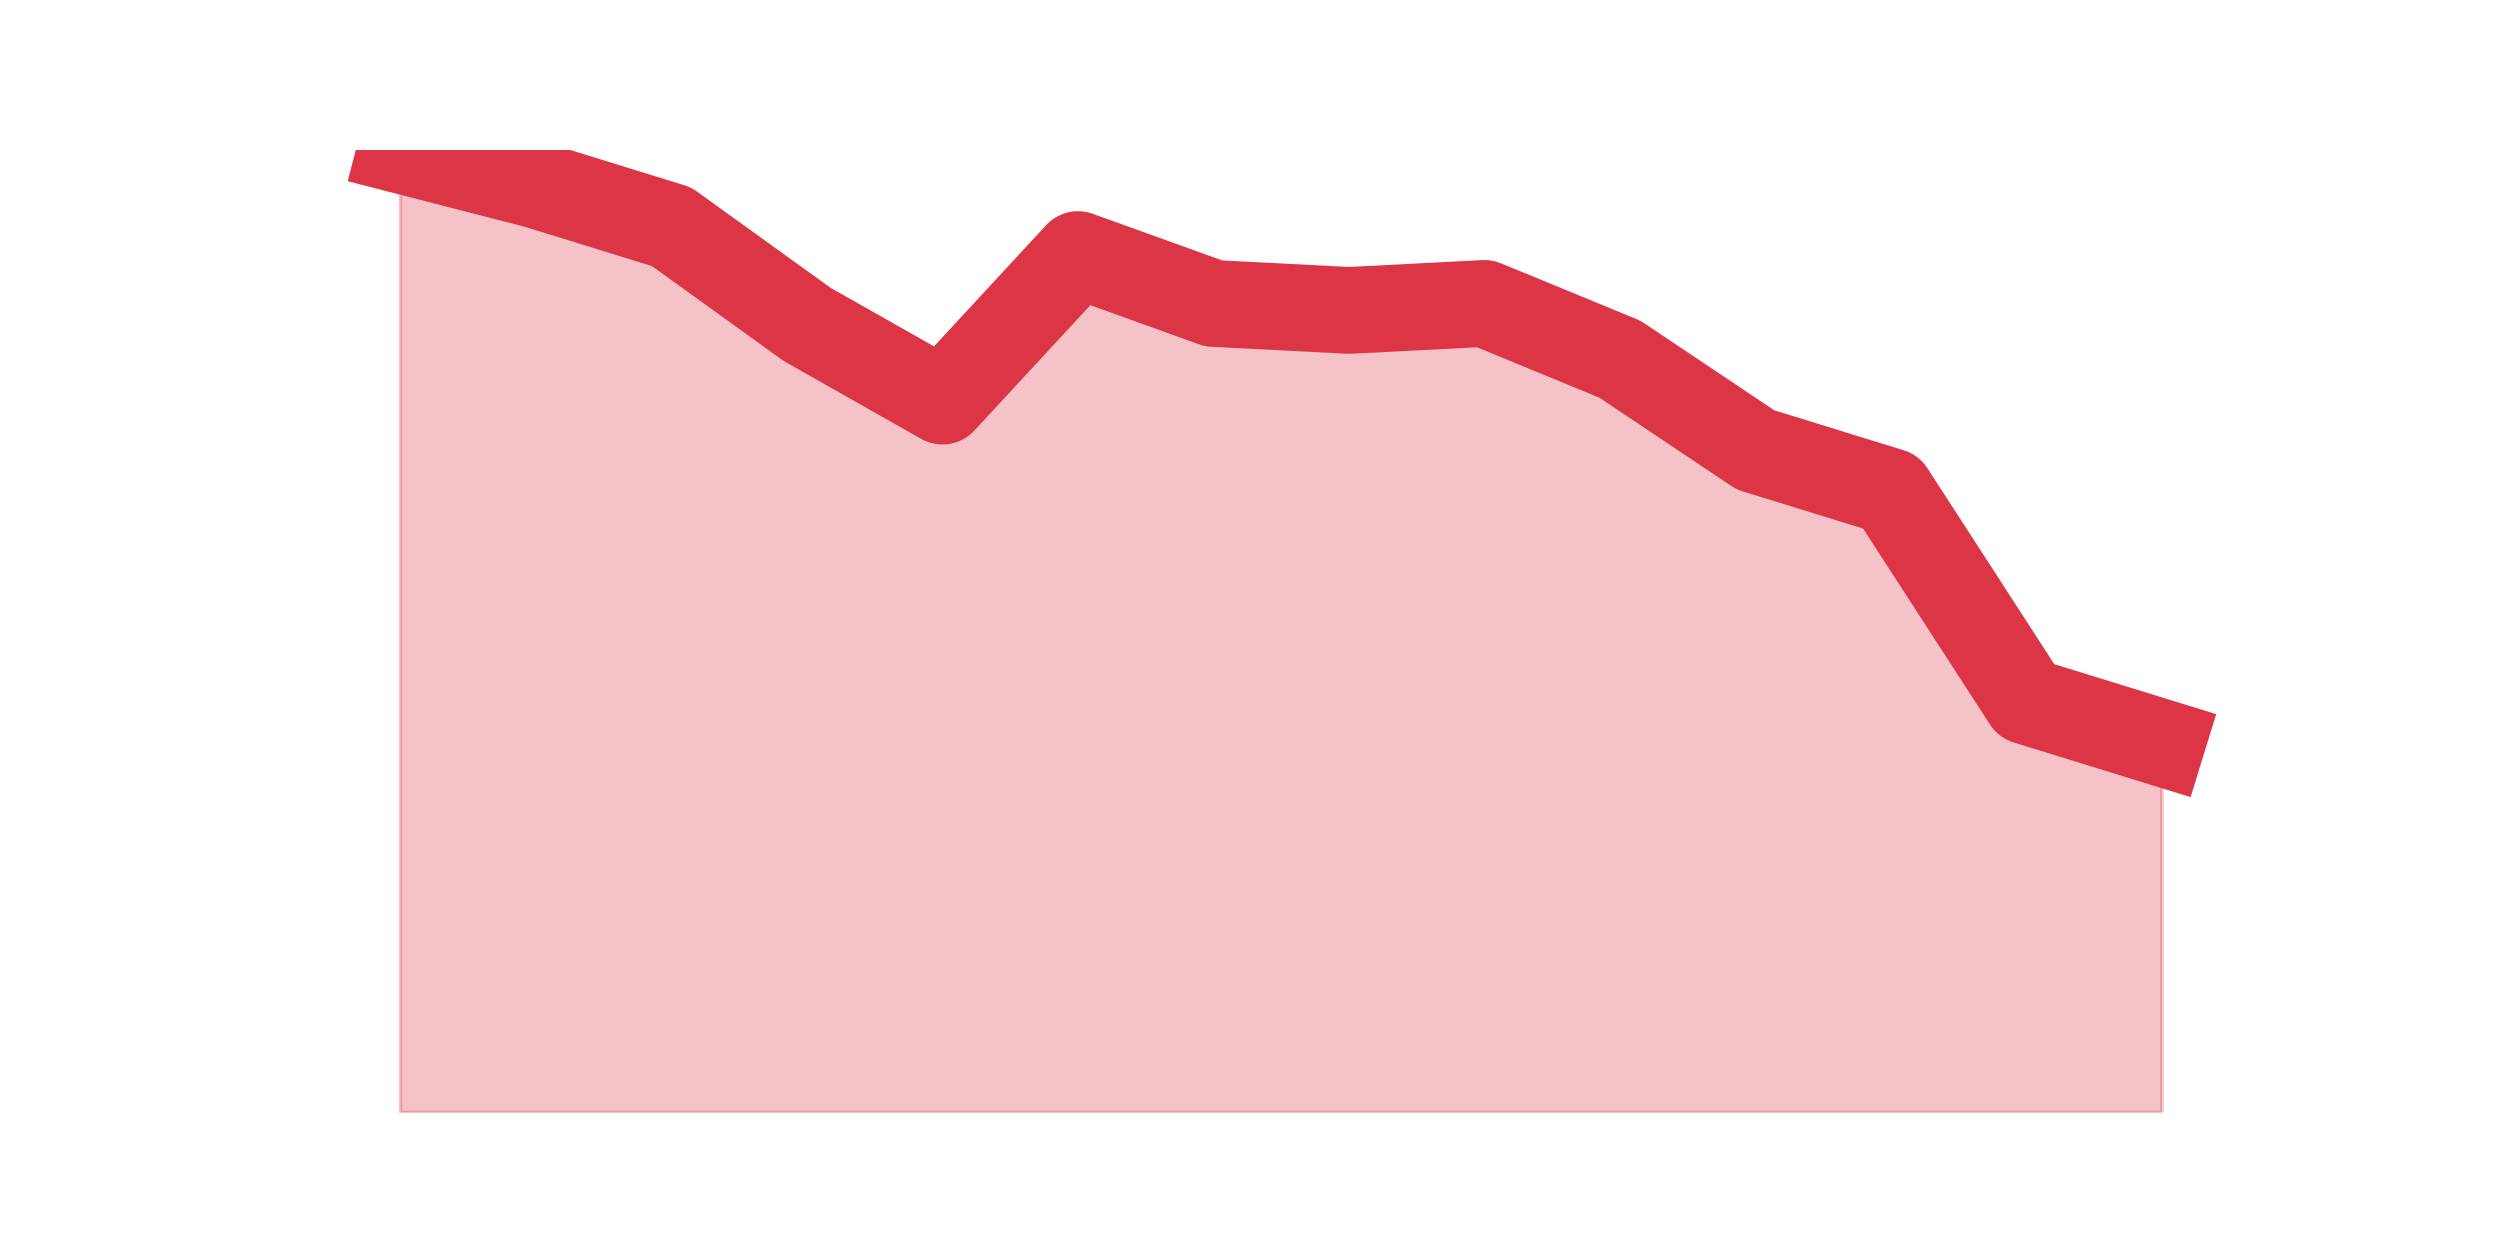 <?xml version="1.0" encoding="utf-8" standalone="no"?>
<!DOCTYPE svg PUBLIC "-//W3C//DTD SVG 1.1//EN"
  "http://www.w3.org/Graphics/SVG/1.1/DTD/svg11.dtd">
<svg height="360pt" version="1.1" viewBox="0 0 720 360" width="720pt" xmlns="http://www.w3.org/2000/svg" xmlns:xlink="http://www.w3.org/1999/xlink">
 <defs>
  <style type="text/css">*{stroke-linecap:butt;stroke-linejoin:round;}</style>
 </defs>
 <g id="figure_1">
  <g id="patch_1">
   <path d="M 0 360 
L 720 360 
L 720 0 
L 0 0 
z
" style="fill:none;"/>
  </g>
  <g id="axes_1">
   <g id="matplotlib.axis_1"/>
   <g id="matplotlib.axis_2"/>
   <g id="PolyCollection_1">
    <defs>
     <path d="M 115.364 -316.8 
L 115.364 -39.6 
L 154.385 -39.6 
L 193.406 -39.6 
L 232.427 -39.6 
L 271.448 -39.6 
L 310.469 -39.6 
L 349.49 -39.6 
L 388.51 -39.6 
L 427.531 -39.6 
L 466.552 -39.6 
L 505.573 -39.6 
L 544.594 -39.6 
L 583.615 -39.6 
L 622.636 -39.6 
L 622.636 -146.061 
L 622.636 -146.061 
L 583.615 -158.113 
L 544.594 -218.374 
L 505.573 -230.426 
L 466.552 -256.539 
L 427.531 -272.609 
L 388.51 -270.6 
L 349.49 -272.609 
L 310.469 -286.67 
L 271.448 -244.487 
L 232.427 -266.583 
L 193.406 -294.704 
L 154.385 -306.757 
L 115.364 -316.8 
z
" id="m0998e89a77" style="stroke:#dc3545;stroke-opacity:0.3;"/>
    </defs>
    <g clip-path="url(#p07b99c8bfc)">
     <use style="fill:#dc3545;fill-opacity:0.3;stroke:#dc3545;stroke-opacity:0.3;" x="0" xlink:href="#m0998e89a77" y="360"/>
    </g>
   </g>
   <g id="line2d_1">
    <path clip-path="url(#p07b99c8bfc)" d="M 115.364 43.2 
L 154.385 53.243 
L 193.406 65.296 
L 232.427 93.417 
L 271.448 115.513 
L 310.469 73.33 
L 349.49 87.391 
L 388.51 89.4 
L 427.531 87.391 
L 466.552 103.461 
L 505.573 129.574 
L 544.594 141.626 
L 583.615 201.887 
L 622.636 213.939 
" style="fill:none;stroke:#dc3545;stroke-linecap:square;stroke-width:25;"/>
   </g>
  </g>
 </g>
 <defs>
  <clipPath id="p07b99c8bfc">
   <rect height="277.2" width="558" x="90" y="43.2"/>
  </clipPath>
 </defs>
</svg>
